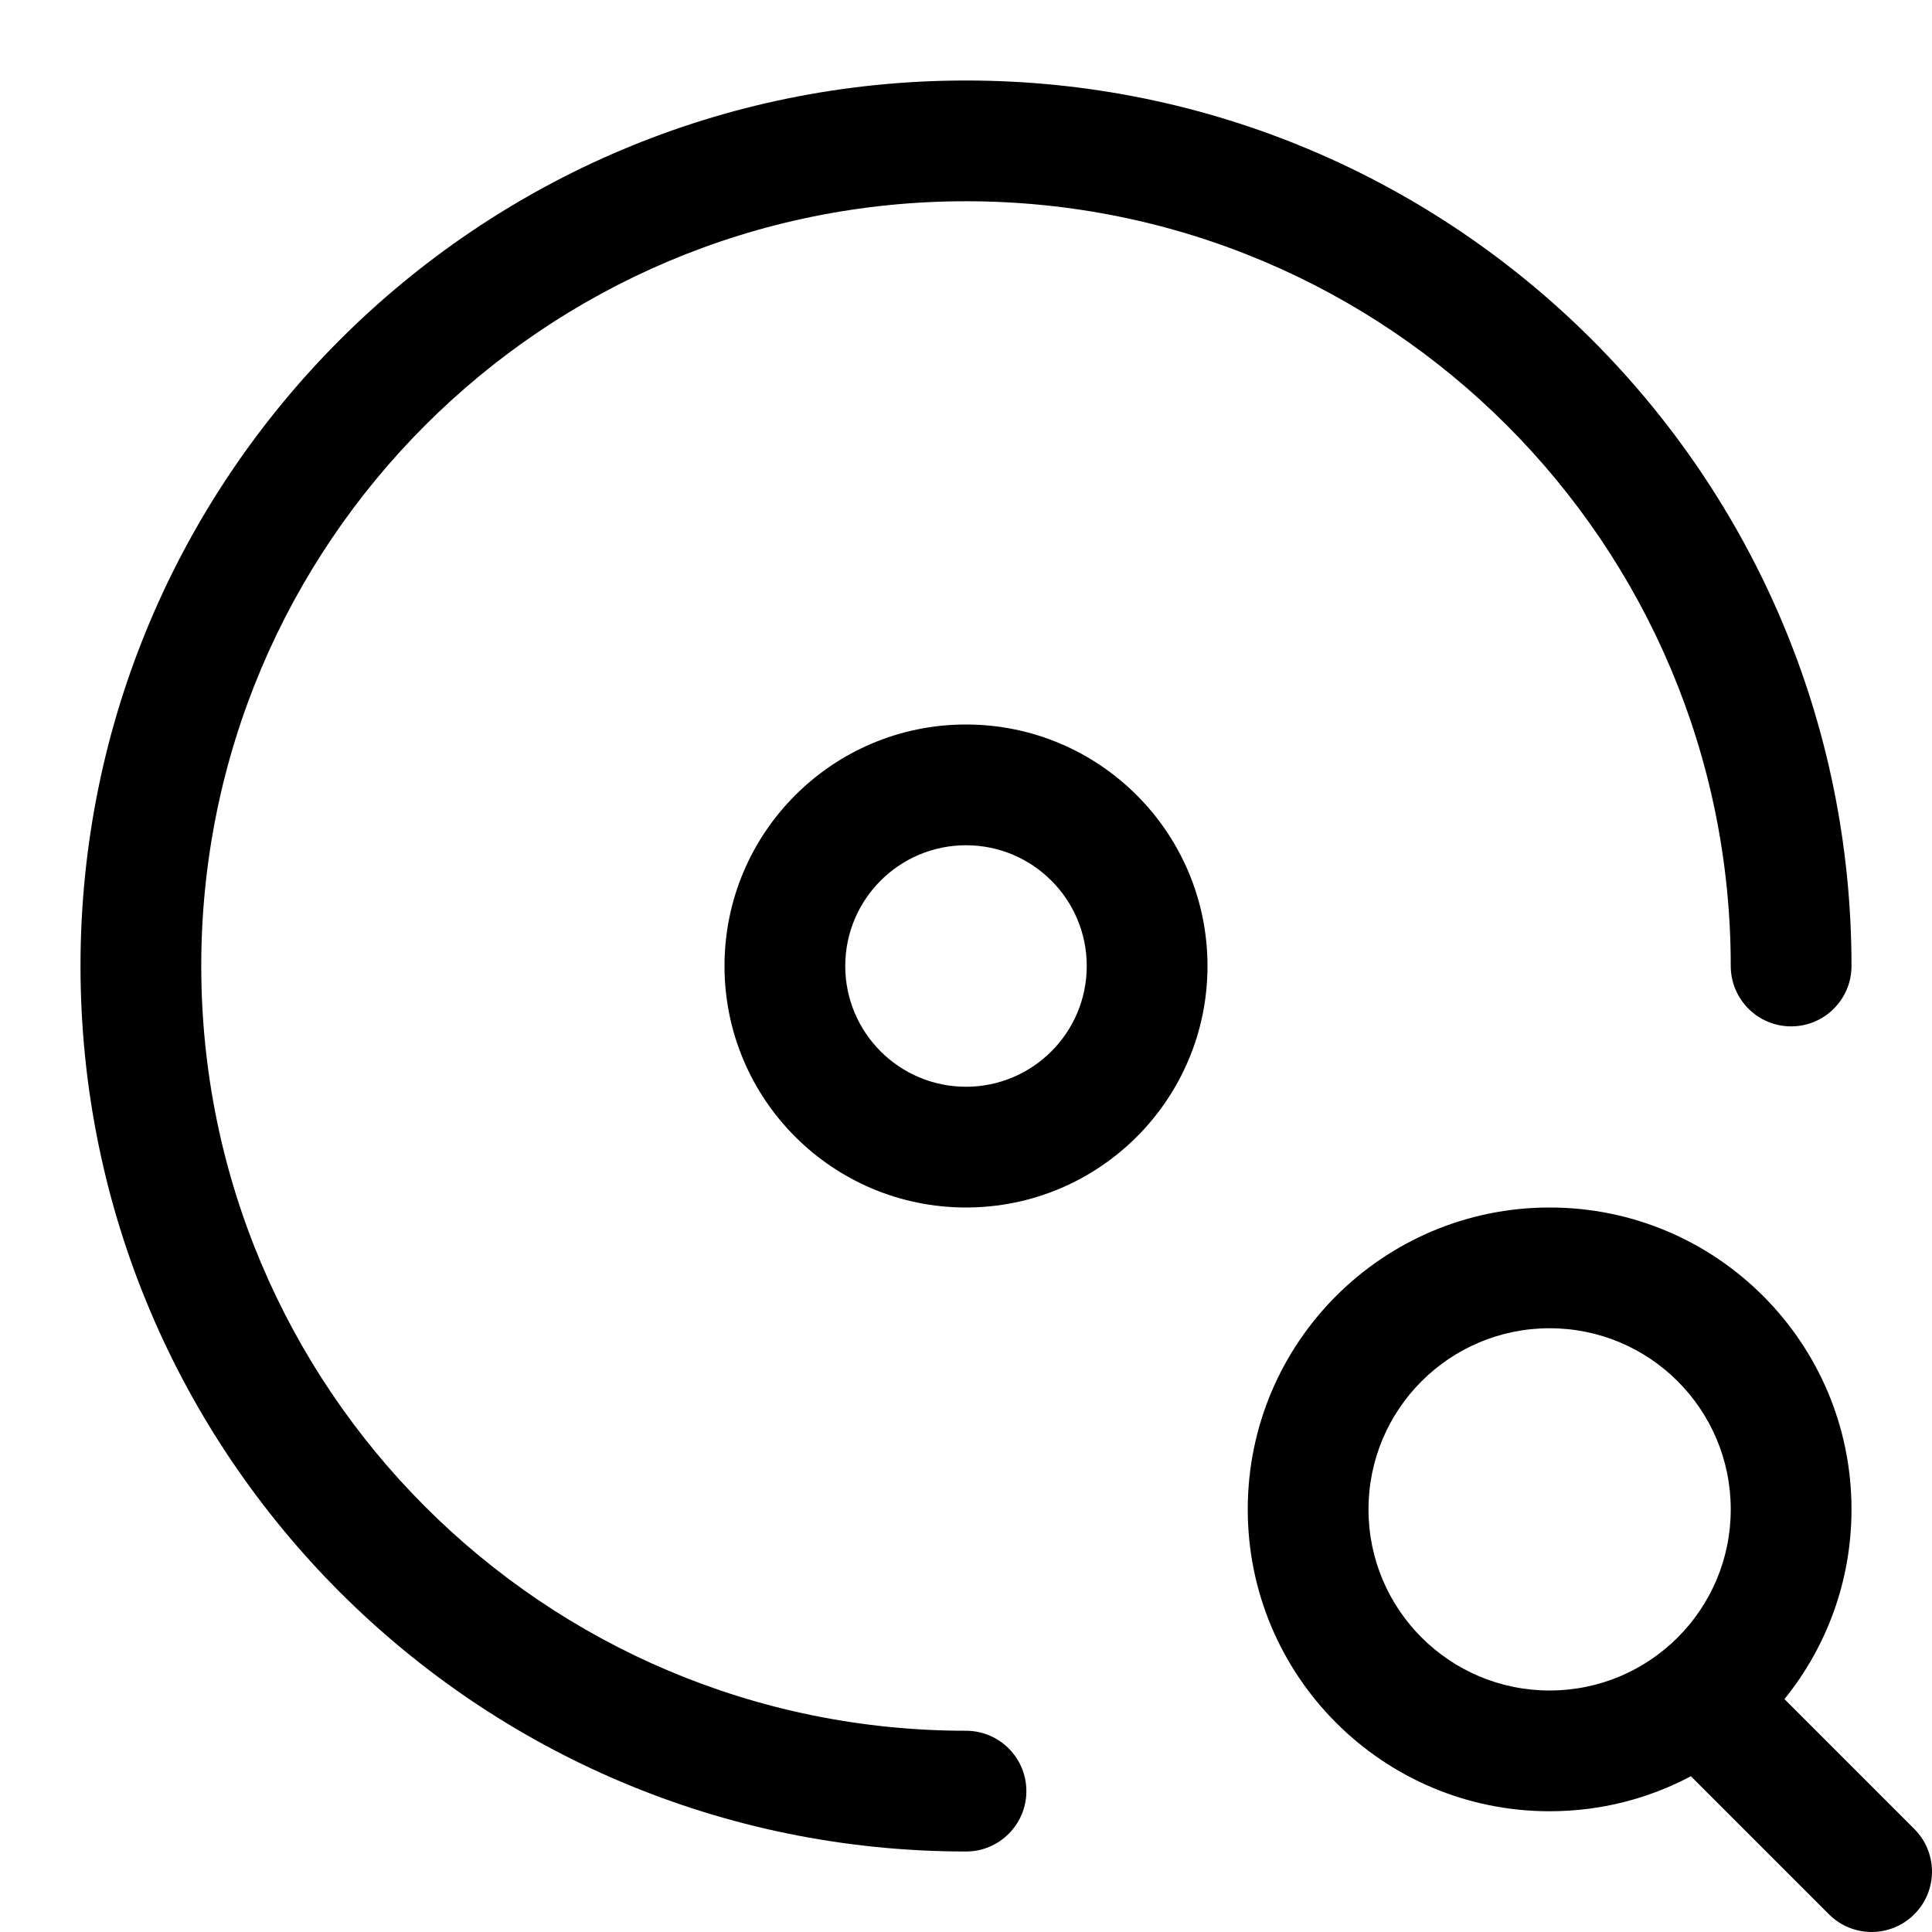<svg width="24" height="24" viewBox="0 0 24 24" fill="none" xmlns="http://www.w3.org/2000/svg">
<path fill-rule="evenodd" clip-rule="evenodd" d="M15.5 18.75C15.5 16.679 17.179 15 19.25 15C21.321 15 23 16.679 23 18.75C23 19.643 22.688 20.463 22.167 21.107L23.78 22.72C24.073 23.013 24.073 23.487 23.78 23.78C23.487 24.073 23.013 24.073 22.72 23.78L21.005 22.065C20.481 22.343 19.884 22.5 19.25 22.5C17.179 22.5 15.5 20.821 15.5 18.75ZM19.25 16.5C18.007 16.5 17 17.507 17 18.75C17 19.993 18.007 21 19.25 21C20.493 21 21.5 19.993 21.5 18.75C21.5 17.507 20.493 16.5 19.25 16.5Z" fill="black"/>
<path fill-rule="evenodd" clip-rule="evenodd" d="M12 2.5C6.753 2.5 2.5 6.753 2.5 12C2.5 17.247 6.753 21.5 12 21.5C12.414 21.5 12.75 21.836 12.75 22.25C12.75 22.664 12.414 23 12 23C5.925 23 1 18.075 1 12C1 5.925 5.925 1 12 1C18.075 1 23 5.925 23 12C23 12.414 22.664 12.75 22.25 12.75C21.836 12.75 21.5 12.414 21.5 12C21.5 6.753 17.247 2.5 12 2.5Z" fill="black"/>
<path fill-rule="evenodd" clip-rule="evenodd" d="M12 13.5C12.828 13.5 13.5 12.828 13.5 12C13.5 11.172 12.828 10.5 12 10.5C11.172 10.5 10.5 11.172 10.5 12C10.5 12.828 11.172 13.5 12 13.5ZM12 15C13.657 15 15 13.657 15 12C15 10.343 13.657 9 12 9C10.343 9 9 10.343 9 12C9 13.657 10.343 15 12 15Z" fill="black"/>
</svg>
